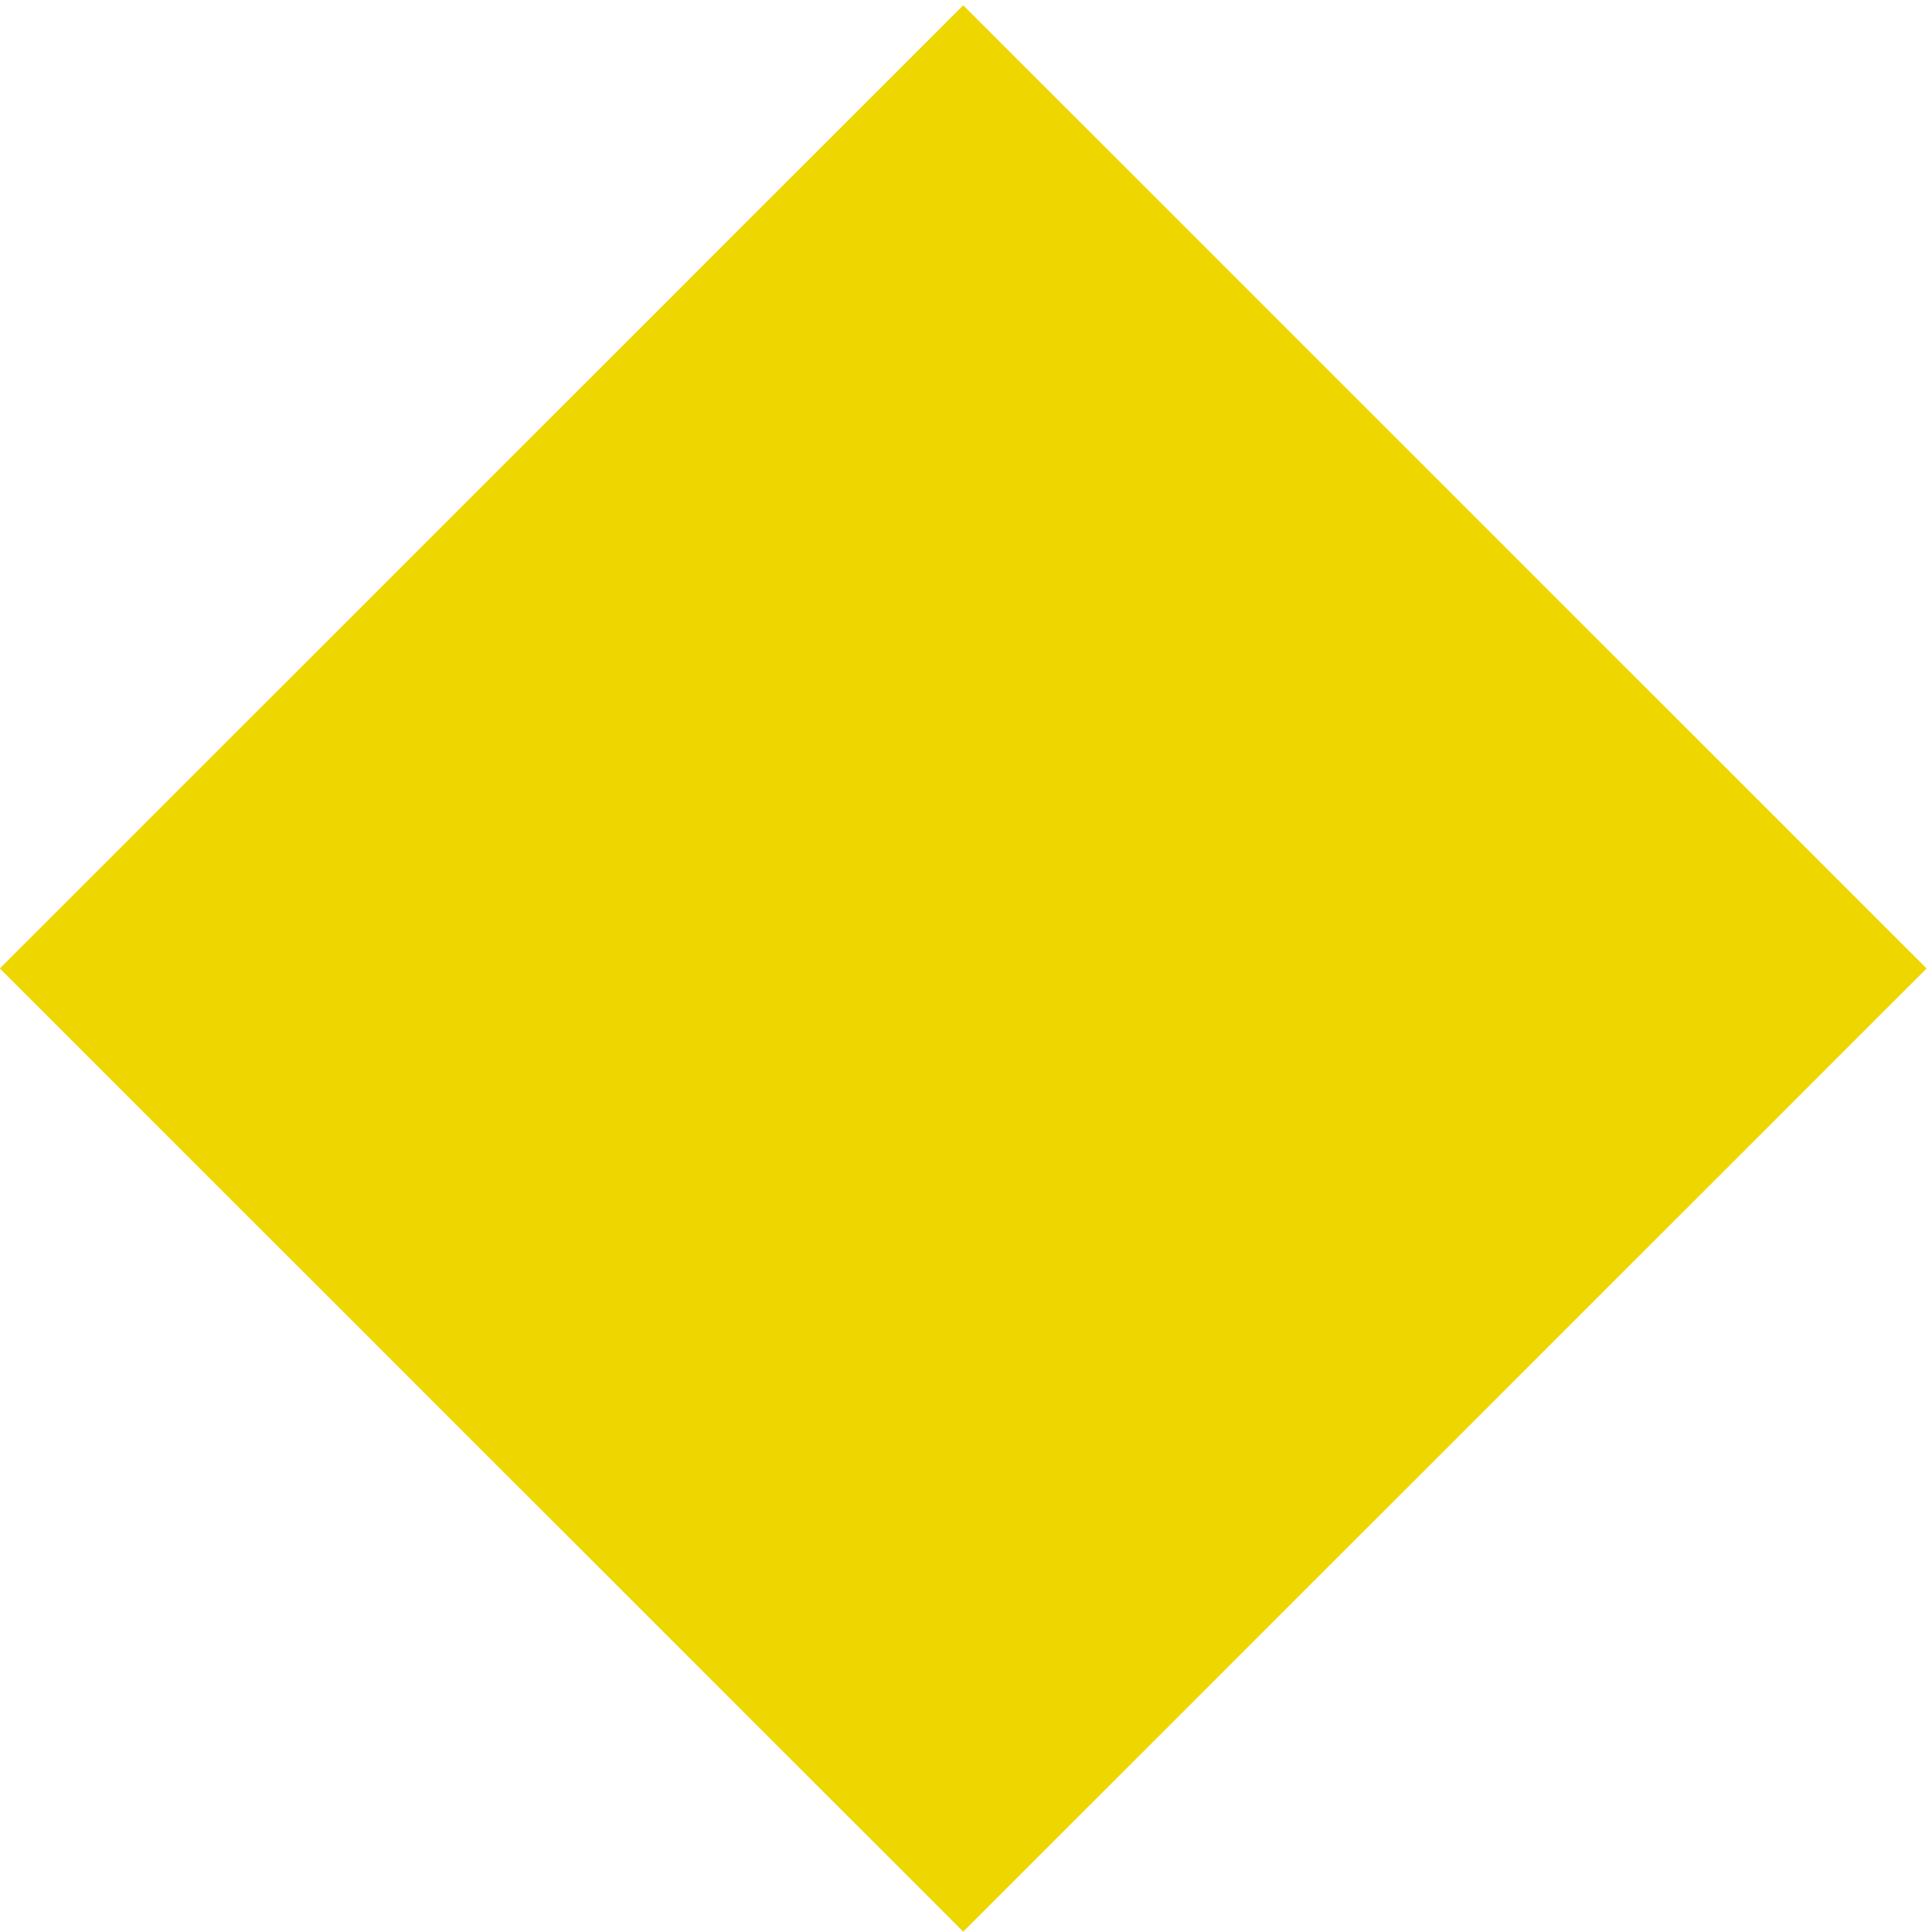 <?xml version="1.0" encoding="utf-8"?>
<!-- Generator: Adobe Illustrator 16.0.0, SVG Export Plug-In . SVG Version: 6.00 Build 0)  -->
<!DOCTYPE svg PUBLIC "-//W3C//DTD SVG 1.1//EN" "http://www.w3.org/Graphics/SVG/1.1/DTD/svg11.dtd">
<svg version="1.1" id="Capa_1" xmlns="http://www.w3.org/2000/svg" xmlns:xlink="http://www.w3.org/1999/xlink" x="0px" y="0px"
	 width="37.666px" height="37.764px" viewBox="26.167 -3.333 37.666 37.764" enable-background="new 26.167 -3.333 37.666 37.764"
	 xml:space="preserve">
<rect x="31.683" y="2.28" transform="matrix(0.707 -0.707 0.707 0.707 2.152 36.389)" fill="#EED600" width="26.635" height="26.635"/>
</svg>
